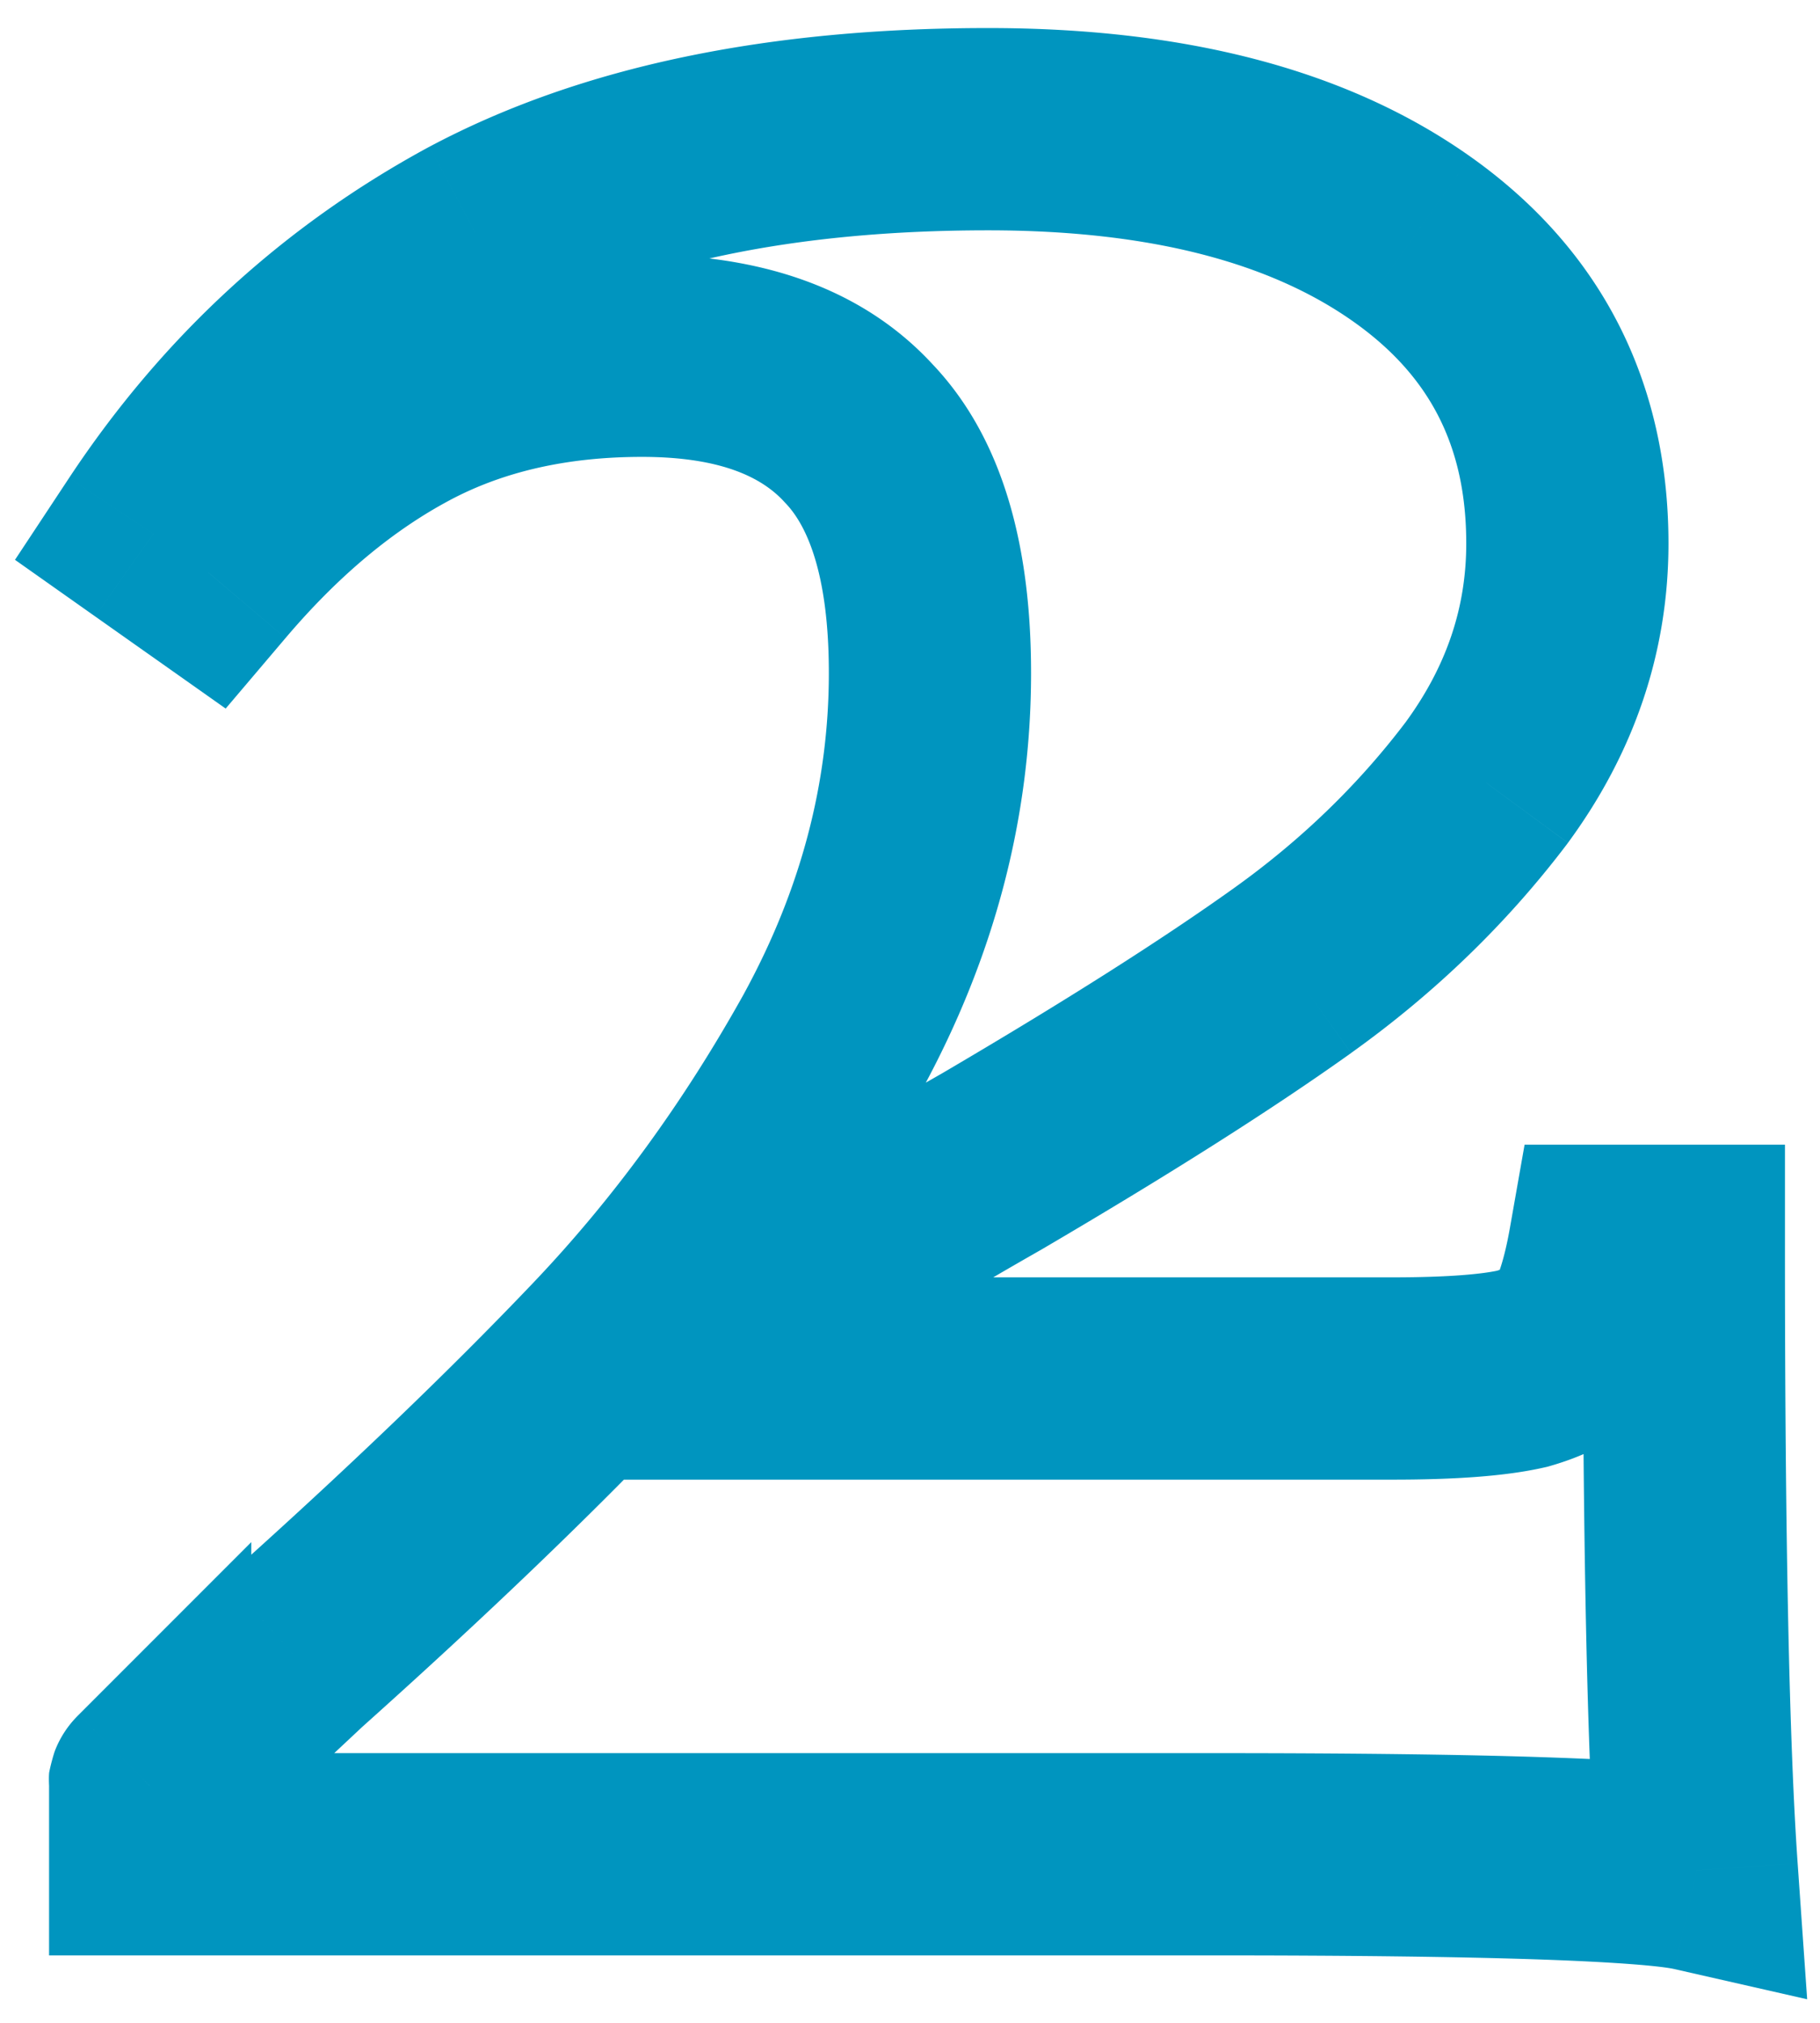 <svg width="54" height="60" fill="none" xmlns="http://www.w3.org/2000/svg"><path d="M41.896 7.096l-1.734 2.448 1.734-2.448zm2.208 16.128l2.391 1.812.013-.018.013-.017-2.417-1.777zm-5.76 5.568l1.744 2.441-1.744-2.441zm-8.928 5.664l1.485 2.607.016-.01.016-.009-1.517-2.588zm-9.792 6.432l-1.965-2.267-6.077 5.267h8.042v-3zM45.16 40.6l.675 2.923.075-.017.074-.021-.824-2.885zm1.824-1.152l2.544 1.59.041-.066.037-.067-2.622-1.457zm.768-2.496v-3h-2.517l-.437 2.479 2.954.521zm2.208 0h3v-3h-3v3zm.384 18.528l-.665 2.925 3.94.896-.282-4.031-2.993.21zM4.456 55h-3v3h3v-3zm0-2.016h3v-7.243l-5.121 5.122 2.121 2.121zm4.224-3.936l-2-2.236-.026.024-.026.023 2.052 2.189zm9.312-8.928l-2.172-2.069 2.172 2.069zm6.72-9.216l2.622 1.457.006-.01.006-.01-2.634-1.437zm.768-18.048l-2.212 2.027.022.024.022.023 2.168-2.074zm-13.536-.672l1.407 2.65-1.407-2.65zm-5.76 4.8l-1.73 2.45 2.242 1.583 1.776-2.092-2.288-1.941zm-1.632-1.152l-2.503-1.654-1.604 2.427 2.377 1.678 1.73-2.451zM14.152 7l-1.41-2.648-.009.005-.008.004L14.152 7zm15.168-.168c4.938 0 8.447 1.015 10.842 2.712l3.468-4.896C39.881 1.993 35.006.832 29.32.832v6zm10.842 2.712c2.26 1.6 3.342 3.686 3.342 6.576h6c0-4.79-1.99-8.72-5.874-11.472l-3.468 4.896zm3.342 6.576c0 1.884-.573 3.636-1.817 5.327L46.521 25c1.956-2.66 2.983-5.645 2.983-8.881h-6zm-1.791 5.292c-1.41 1.862-3.11 3.508-5.113 4.939l3.488 4.882c2.476-1.769 4.617-3.835 6.407-6.197l-4.782-3.624zM36.6 26.351c-2.138 1.527-5.029 3.364-8.701 5.517l3.034 5.176c3.752-2.2 6.813-4.138 9.155-5.81L36.6 26.35zm-8.669 5.498c-4.636 2.64-8.116 4.904-10.272 6.772l3.93 4.534c1.684-1.46 4.732-3.484 9.312-6.092l-2.97-5.214zm-8.307 12.039H41.32v-6H19.624v6zm21.696 0c1.774 0 3.336-.093 4.515-.365l-1.35-5.846c-.485.112-1.483.211-3.165.211v6zm4.664-.403c1.237-.354 2.665-1.04 3.544-2.447l-5.088-3.18c.058-.093.118-.162.166-.208a.554.554 0 01.08-.066c.001-.001-.023.014-.083.04a2.25 2.25 0 01-.267.091l1.648 5.77zm3.622-2.58c.555-.999.884-2.206 1.1-3.432l-5.908-1.042c-.168.95-.351 1.407-.437 1.56l5.245 2.914zm-1.854-.953h2.208v-6h-2.208v6zm-.792-3c0 8.705.127 14.975.391 18.738l5.986-.42c-.248-3.533-.377-9.615-.377-18.318h-6zm4.049 15.603c-1.036-.236-2.882-.356-5.196-.433C43.38 52.04 40.118 52 36.04 52v6c4.05 0 7.236.04 9.571.118 2.454.083 3.696.203 4.068.287l1.33-5.85zM36.04 52H4.456v6H36.04v-6zM7.456 55v-2.016h-6V55h6zm-5.121-4.137a4.185 4.185 0 00-.115.119c-.013.015-.07.076-.135.157a3.004 3.004 0 00-.456.793c-.047.13-.136.454-.171.65-.028.296.029 1.032.15 1.459.252.528 1.045 1.394 1.555 1.695.426.16 1.177.278 1.484.271.54-.04.931-.22 1.011-.256.25-.112.427-.236.454-.254.108-.073.188-.138.202-.149l.067-.056a8.74 8.74 0 00.222-.199c.154-.14.41-.378.762-.706.708-.66 1.83-1.71 3.367-3.15l-4.104-4.378c-1.536 1.44-2.653 2.485-3.353 3.138-.352.328-.592.55-.726.673-.086.079-.086.078-.054.05l.055-.044c.01-.01.088-.072.193-.144.026-.017.204-.14.453-.252.08-.036.47-.217 1.01-.257.307-.006 1.058.112 1.484.271.51.302 1.303 1.167 1.556 1.696.12.426.177 1.163.149 1.459-.035.195-.124.52-.17.65a2.992 2.992 0 01-.455.789c-.064.08-.118.138-.128.15a2.853 2.853 0 01-.06.063l-.003.003-.002.001-4.242-4.242zm8.345.42c3.69-3.3 6.855-6.333 9.484-9.094l-4.344-4.138c-2.491 2.615-5.534 5.535-9.14 8.761l4 4.472zm9.484-9.094c2.747-2.884 5.135-6.164 7.17-9.828l-5.244-2.914c-1.805 3.248-3.897 6.112-6.27 8.604l4.344 4.138zm7.182-9.848c2.145-3.933 3.246-8.072 3.246-12.381h-6c0 3.243-.819 6.4-2.514 9.507l5.268 2.874zm3.246-12.381c0-3.592-.758-6.893-2.944-9.178l-4.336 4.148c.63.659 1.28 2.094 1.28 5.03h6zm-2.9-9.131c-2.168-2.365-5.255-3.277-8.644-3.277v6c2.371 0 3.572.624 4.22 1.331l4.424-4.054zm-8.644-3.277c-3.1 0-5.966.63-8.511 1.983l2.814 5.298c1.55-.823 3.421-1.281 5.697-1.281v-6zm-8.511 1.983c-2.442 1.297-4.65 3.161-6.64 5.508l4.575 3.882c1.592-1.877 3.225-3.213 4.88-4.092l-2.816-5.298zm-2.623 4.998l-1.632-1.152-3.46 4.902 1.632 1.152 3.46-4.902zm-.86 2.953c2.23-3.373 5.064-5.975 8.525-7.847L12.726 4.36C8.378 6.713 4.812 10 2.049 14.178l5.006 3.308zm8.508-7.838c3.404-1.812 7.934-2.816 13.758-2.816v-6c-6.464 0-12.046 1.108-16.578 3.52l2.82 5.296z" fill="#0095BF"/></svg>